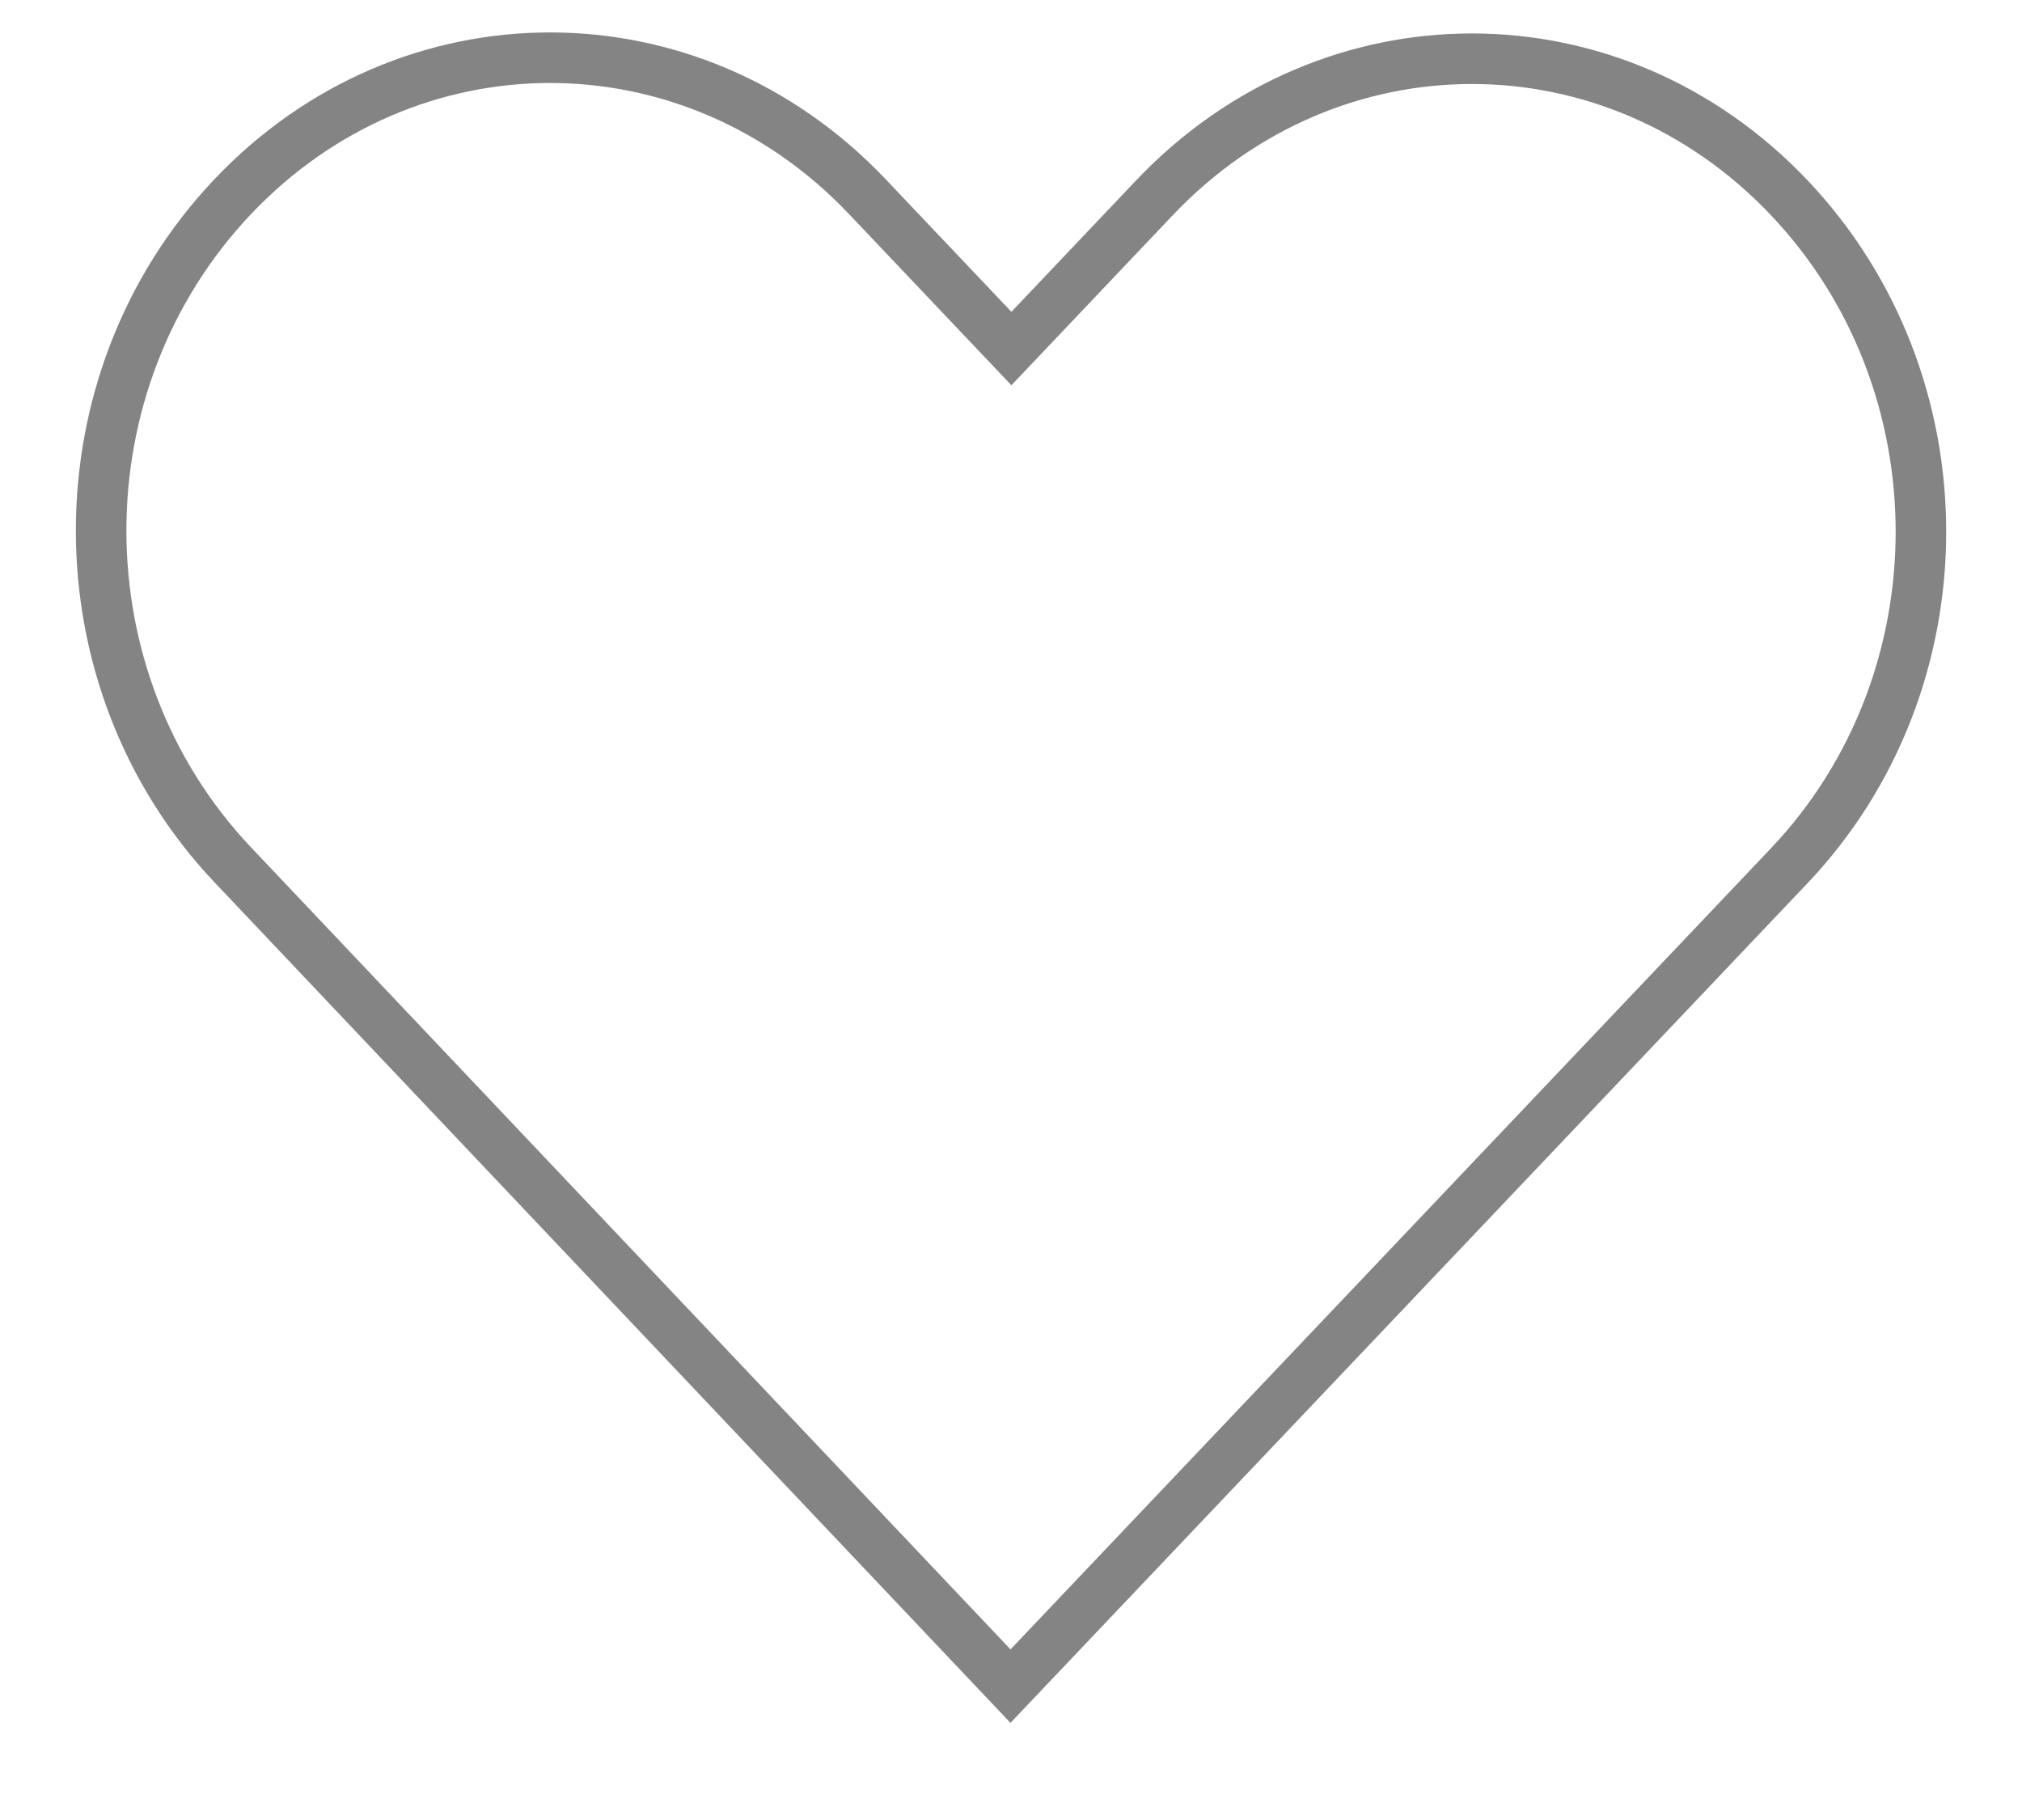 <?xml version="1.0" encoding="UTF-8"?>
<svg width="20px" height="18px" viewBox="0 0 20 18" version="1.1" xmlns="http://www.w3.org/2000/svg" xmlns:xlink="http://www.w3.org/1999/xlink">
    <title>noun_Heart_771497</title>
    <g id="Permissions-(Final-Version)" stroke="none" stroke-width="1" fill="none" fill-rule="evenodd">
        <g id="1920x1080" transform="translate(-1345, -1709)" fill-rule="nonzero" stroke="#848484" stroke-width="0.5">
            <g id="Sections" transform="translate(844, 1571)">
                <g id="Complete" transform="translate(481, 0)">
                    <g id="noun_Heart_771497" transform="translate(21, 138)">
                        <g id="Group" transform="translate(0, 0.571)">
                            <path d="M1.303,1.373 C-0.435,3.204 -0.433,6.151 1.303,7.983 L8.995,16.105 C11.562,13.401 14.129,10.697 16.696,7.993 C18.435,6.162 18.435,3.214 16.696,1.383 C14.958,-0.448 12.16,-0.448 10.421,1.383 L9.004,2.876 L7.578,1.373 C5.84,-0.458 3.041,-0.458 1.303,1.373 Z" id="Path"></path>
                        </g>
                    </g>
                </g>
            </g>
        </g>
    </g>
</svg>